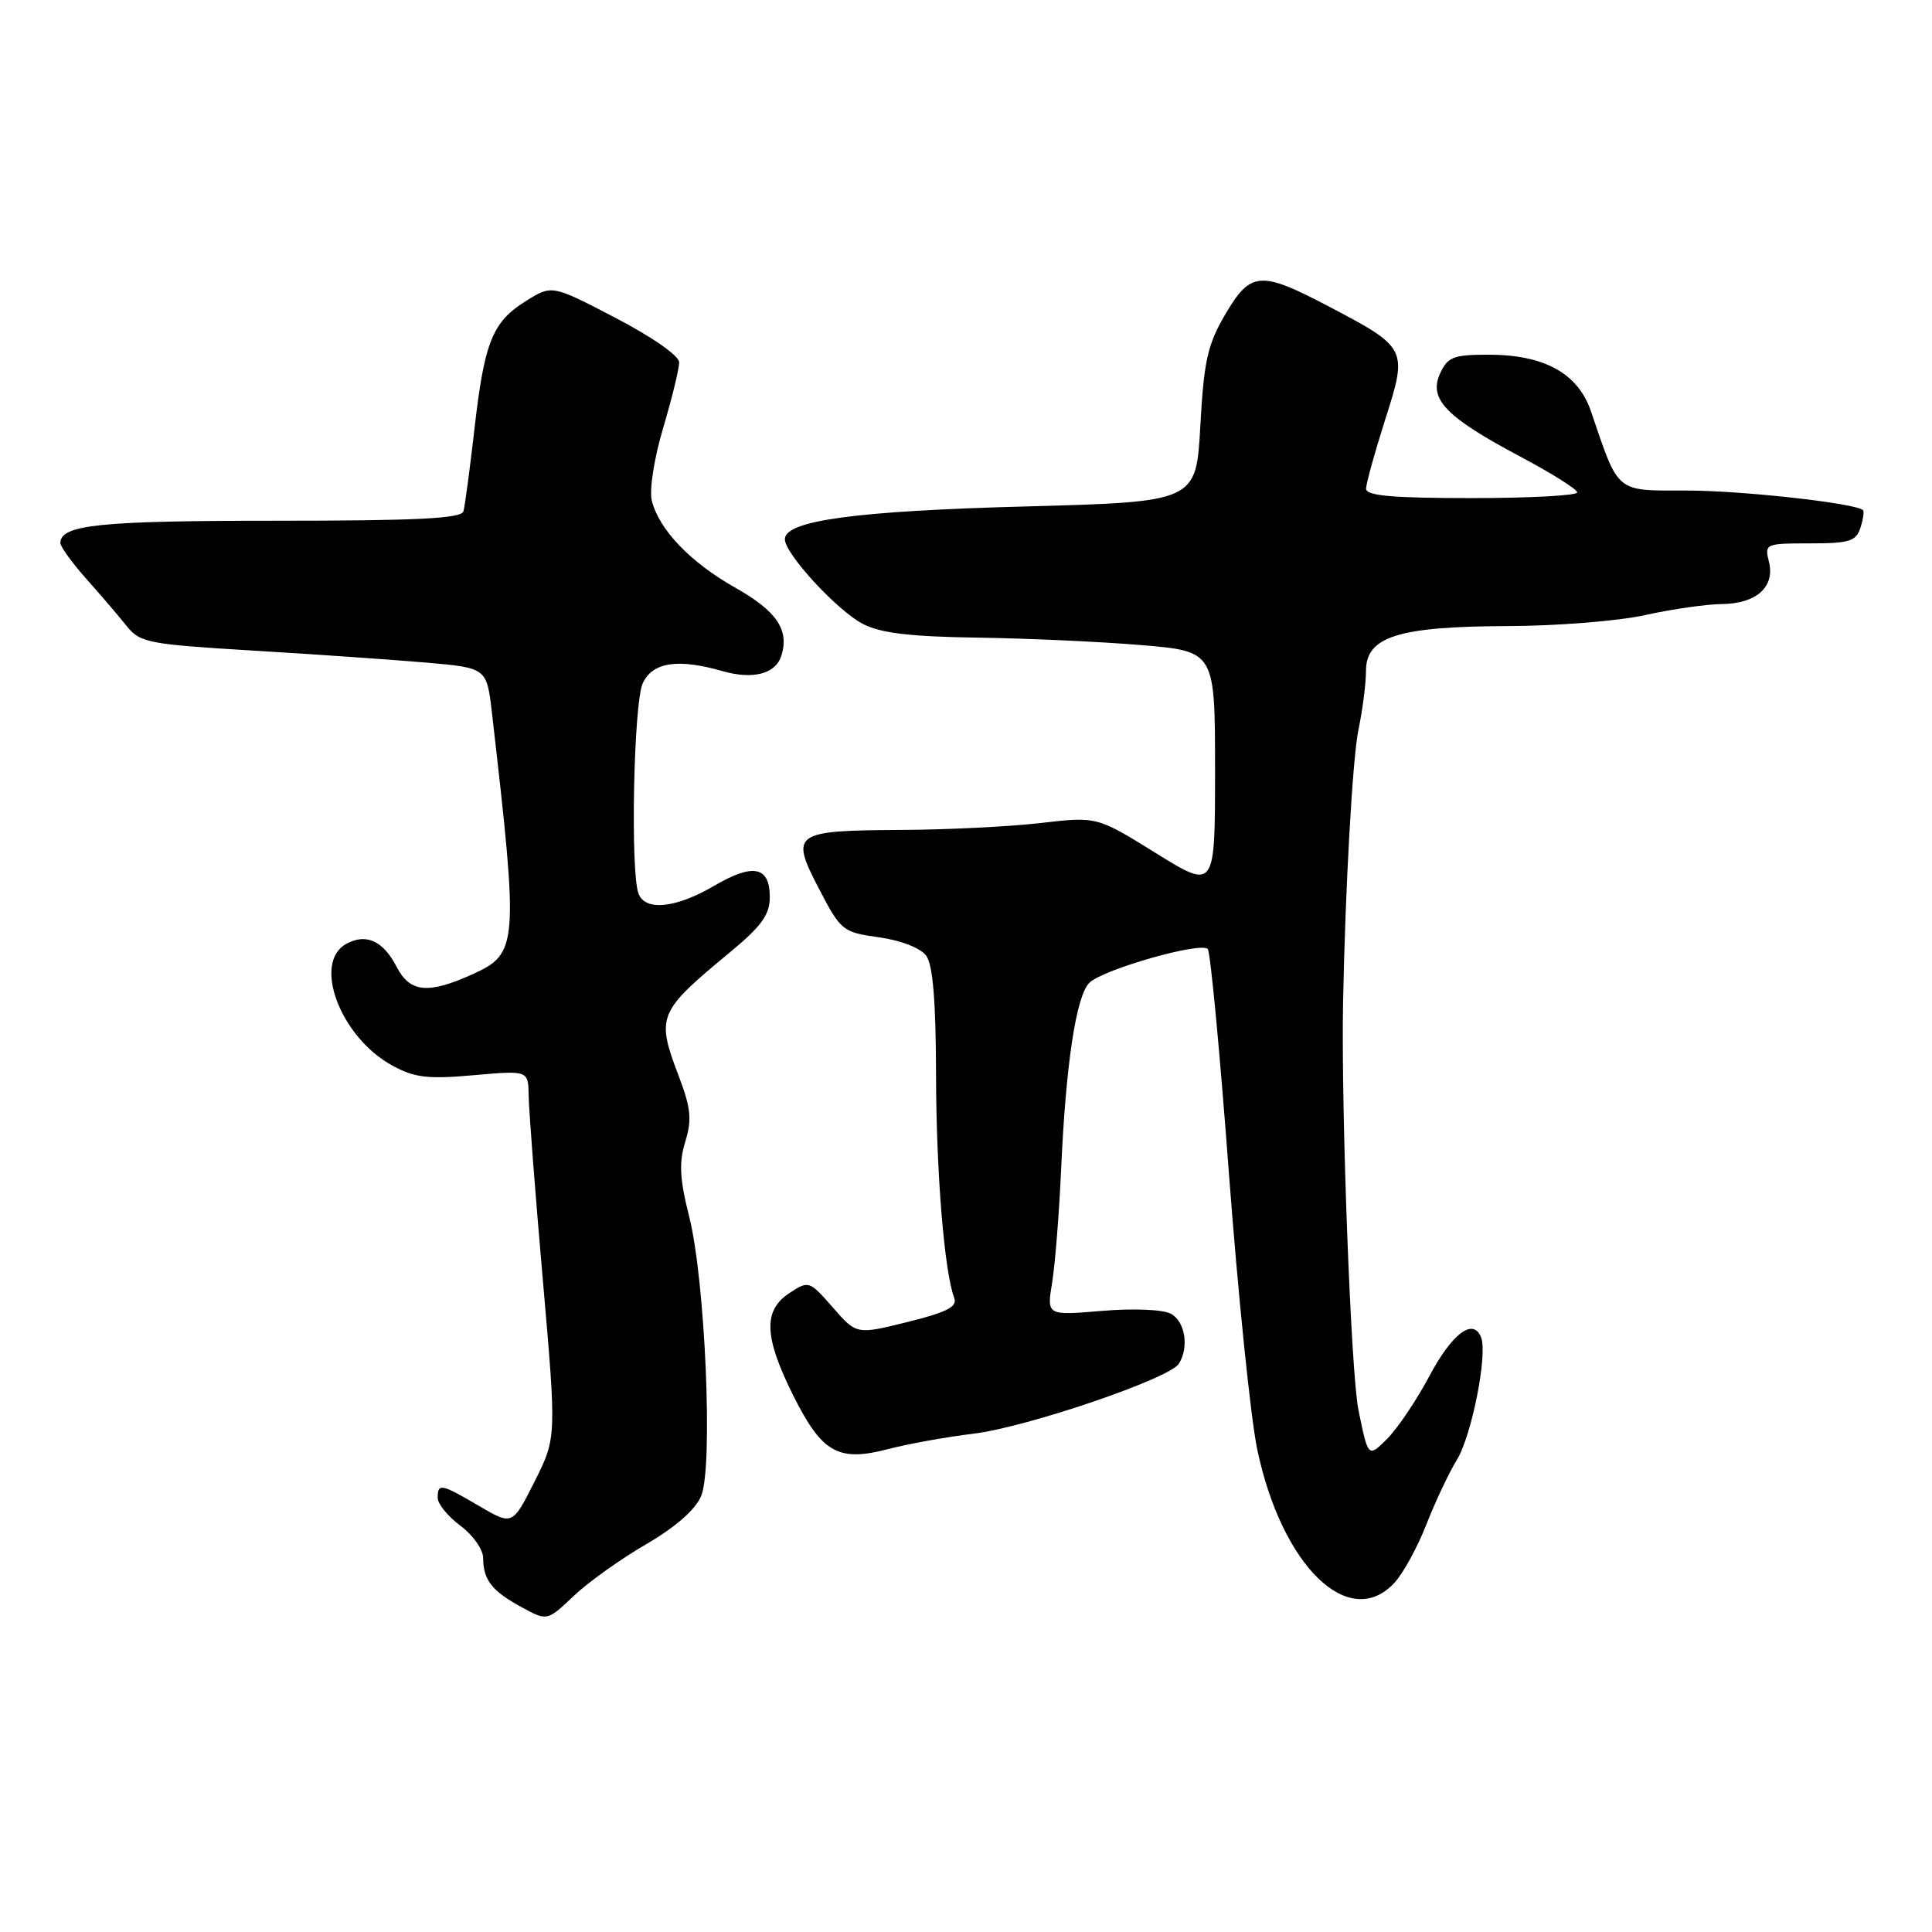 <?xml version="1.0" encoding="UTF-8" standalone="no"?>
<!DOCTYPE svg PUBLIC "-//W3C//DTD SVG 1.1//EN" "http://www.w3.org/Graphics/SVG/1.1/DTD/svg11.dtd" >
<svg xmlns="http://www.w3.org/2000/svg" xmlns:xlink="http://www.w3.org/1999/xlink" version="1.1" viewBox="0 0 256 256">
 <g >
 <path fill="currentColor"
d=" M 85.62 204.62 C 89.54 202.33 92.15 200.04 92.91 198.22 C 94.51 194.36 93.45 169.70 91.33 161.24 C 90.06 156.23 89.95 154.06 90.80 151.29 C 91.70 148.36 91.55 146.84 89.95 142.62 C 86.92 134.65 87.14 134.11 96.75 126.16 C 100.91 122.72 102.00 121.20 102.00 118.88 C 102.00 114.78 99.80 114.34 94.58 117.40 C 89.56 120.34 85.50 120.76 84.61 118.42 C 83.51 115.56 83.96 93.19 85.16 90.55 C 86.44 87.75 89.81 87.22 95.71 88.92 C 99.78 90.08 102.77 89.31 103.53 86.89 C 104.62 83.48 102.92 80.97 97.44 77.88 C 91.49 74.52 87.34 70.20 86.37 66.35 C 86.02 64.93 86.66 60.79 87.88 56.68 C 89.05 52.73 90.00 48.83 89.99 48.00 C 89.98 47.14 86.39 44.63 81.56 42.12 C 73.15 37.74 73.15 37.74 69.75 39.85 C 65.26 42.62 64.19 45.26 62.87 56.82 C 62.26 62.15 61.60 67.06 61.41 67.75 C 61.14 68.71 55.29 69.00 36.47 69.00 C 13.16 69.00 8.00 69.54 8.00 71.95 C 8.00 72.44 9.54 74.56 11.41 76.67 C 13.29 78.78 15.69 81.58 16.75 82.91 C 18.56 85.17 19.56 85.36 33.59 86.21 C 41.79 86.70 52.10 87.42 56.50 87.80 C 64.50 88.50 64.50 88.50 65.19 94.50 C 68.74 125.31 68.66 126.34 62.62 129.09 C 56.72 131.76 54.33 131.53 52.56 128.12 C 50.78 124.68 48.55 123.64 45.93 125.04 C 41.34 127.49 45.07 137.43 52.00 141.20 C 54.92 142.80 56.70 143.01 62.75 142.47 C 70.00 141.83 70.00 141.83 70.05 145.16 C 70.07 147.00 70.91 157.95 71.92 169.50 C 73.75 190.50 73.75 190.50 70.83 196.32 C 67.90 202.13 67.90 202.13 63.52 199.57 C 58.43 196.58 58.00 196.50 58.00 198.47 C 58.00 199.28 59.35 200.94 61.00 202.16 C 62.65 203.38 64.01 205.30 64.02 206.44 C 64.04 209.35 65.16 210.80 69.08 212.94 C 72.50 214.81 72.50 214.81 76.00 211.49 C 77.92 209.66 82.25 206.57 85.62 204.62 Z  M 184.75 209.75 C 185.91 208.51 187.82 205.03 189.00 202.00 C 190.19 198.97 192.00 195.13 193.03 193.46 C 195.00 190.27 197.13 179.51 196.26 177.23 C 195.23 174.56 192.43 176.65 189.41 182.32 C 187.71 185.52 185.19 189.26 183.81 190.65 C 181.29 193.16 181.29 193.16 180.00 186.83 C 179.01 181.98 177.70 147.26 177.96 133.00 C 178.25 117.72 179.22 100.45 180.00 96.70 C 180.55 94.06 181.00 90.55 181.00 88.90 C 181.00 84.36 185.25 83.01 199.72 82.96 C 206.20 82.95 214.43 82.29 218.00 81.50 C 221.57 80.71 226.16 80.05 228.18 80.04 C 232.74 79.99 235.23 77.75 234.39 74.43 C 233.80 72.06 233.93 72.00 239.82 72.00 C 245.06 72.00 245.95 71.72 246.52 69.92 C 246.89 68.78 247.03 67.73 246.84 67.58 C 245.68 66.65 230.75 65.00 223.54 65.00 C 213.97 65.00 214.55 65.48 210.81 54.50 C 209.10 49.47 204.63 47.00 197.23 47.00 C 192.57 47.00 191.82 47.29 190.81 49.51 C 189.28 52.88 191.59 55.27 201.44 60.50 C 205.59 62.70 208.99 64.84 208.99 65.25 C 209.00 65.66 202.70 66.00 195.00 66.00 C 184.46 66.00 181.00 65.69 181.01 64.75 C 181.02 64.06 182.16 59.95 183.54 55.61 C 186.55 46.20 186.49 46.08 176.02 40.58 C 166.99 35.84 165.71 35.94 162.34 41.68 C 160.01 45.66 159.52 47.84 159.05 56.43 C 158.50 66.50 158.50 66.50 135.80 67.11 C 113.37 67.71 104.00 68.98 104.00 71.45 C 104.00 73.38 110.94 80.92 114.35 82.68 C 116.68 83.89 120.63 84.36 129.50 84.49 C 136.10 84.58 145.89 85.03 151.25 85.48 C 161.00 86.30 161.00 86.30 161.00 102.10 C 161.00 117.90 161.00 117.90 153.17 113.05 C 145.35 108.19 145.35 108.19 137.92 109.05 C 133.84 109.53 125.55 109.94 119.50 109.97 C 105.10 110.05 104.67 110.35 108.50 117.73 C 111.42 123.34 111.64 123.52 116.48 124.20 C 119.40 124.61 121.98 125.62 122.73 126.64 C 123.61 127.85 124.01 132.68 124.03 142.44 C 124.06 155.49 125.13 168.53 126.45 172.02 C 126.88 173.15 125.41 173.90 120.25 175.17 C 113.50 176.85 113.50 176.85 110.35 173.24 C 107.24 169.69 107.16 169.66 104.60 171.34 C 101.10 173.64 101.23 177.14 105.11 184.91 C 108.92 192.53 111.07 193.74 117.69 192.01 C 120.34 191.32 125.42 190.40 129.00 189.97 C 136.03 189.12 154.95 182.68 156.20 180.71 C 157.58 178.53 157.04 175.09 155.15 174.08 C 154.09 173.51 150.19 173.35 146.00 173.70 C 138.69 174.32 138.69 174.32 139.42 169.91 C 139.81 167.48 140.34 160.80 140.60 155.05 C 141.22 141.05 142.59 131.98 144.34 130.23 C 146.12 128.46 159.18 124.73 160.04 125.76 C 160.39 126.17 161.65 139.55 162.84 155.50 C 164.04 171.45 165.72 187.88 166.58 192.00 C 169.81 207.47 178.74 216.19 184.75 209.75 Z "/>
</g>
</svg>